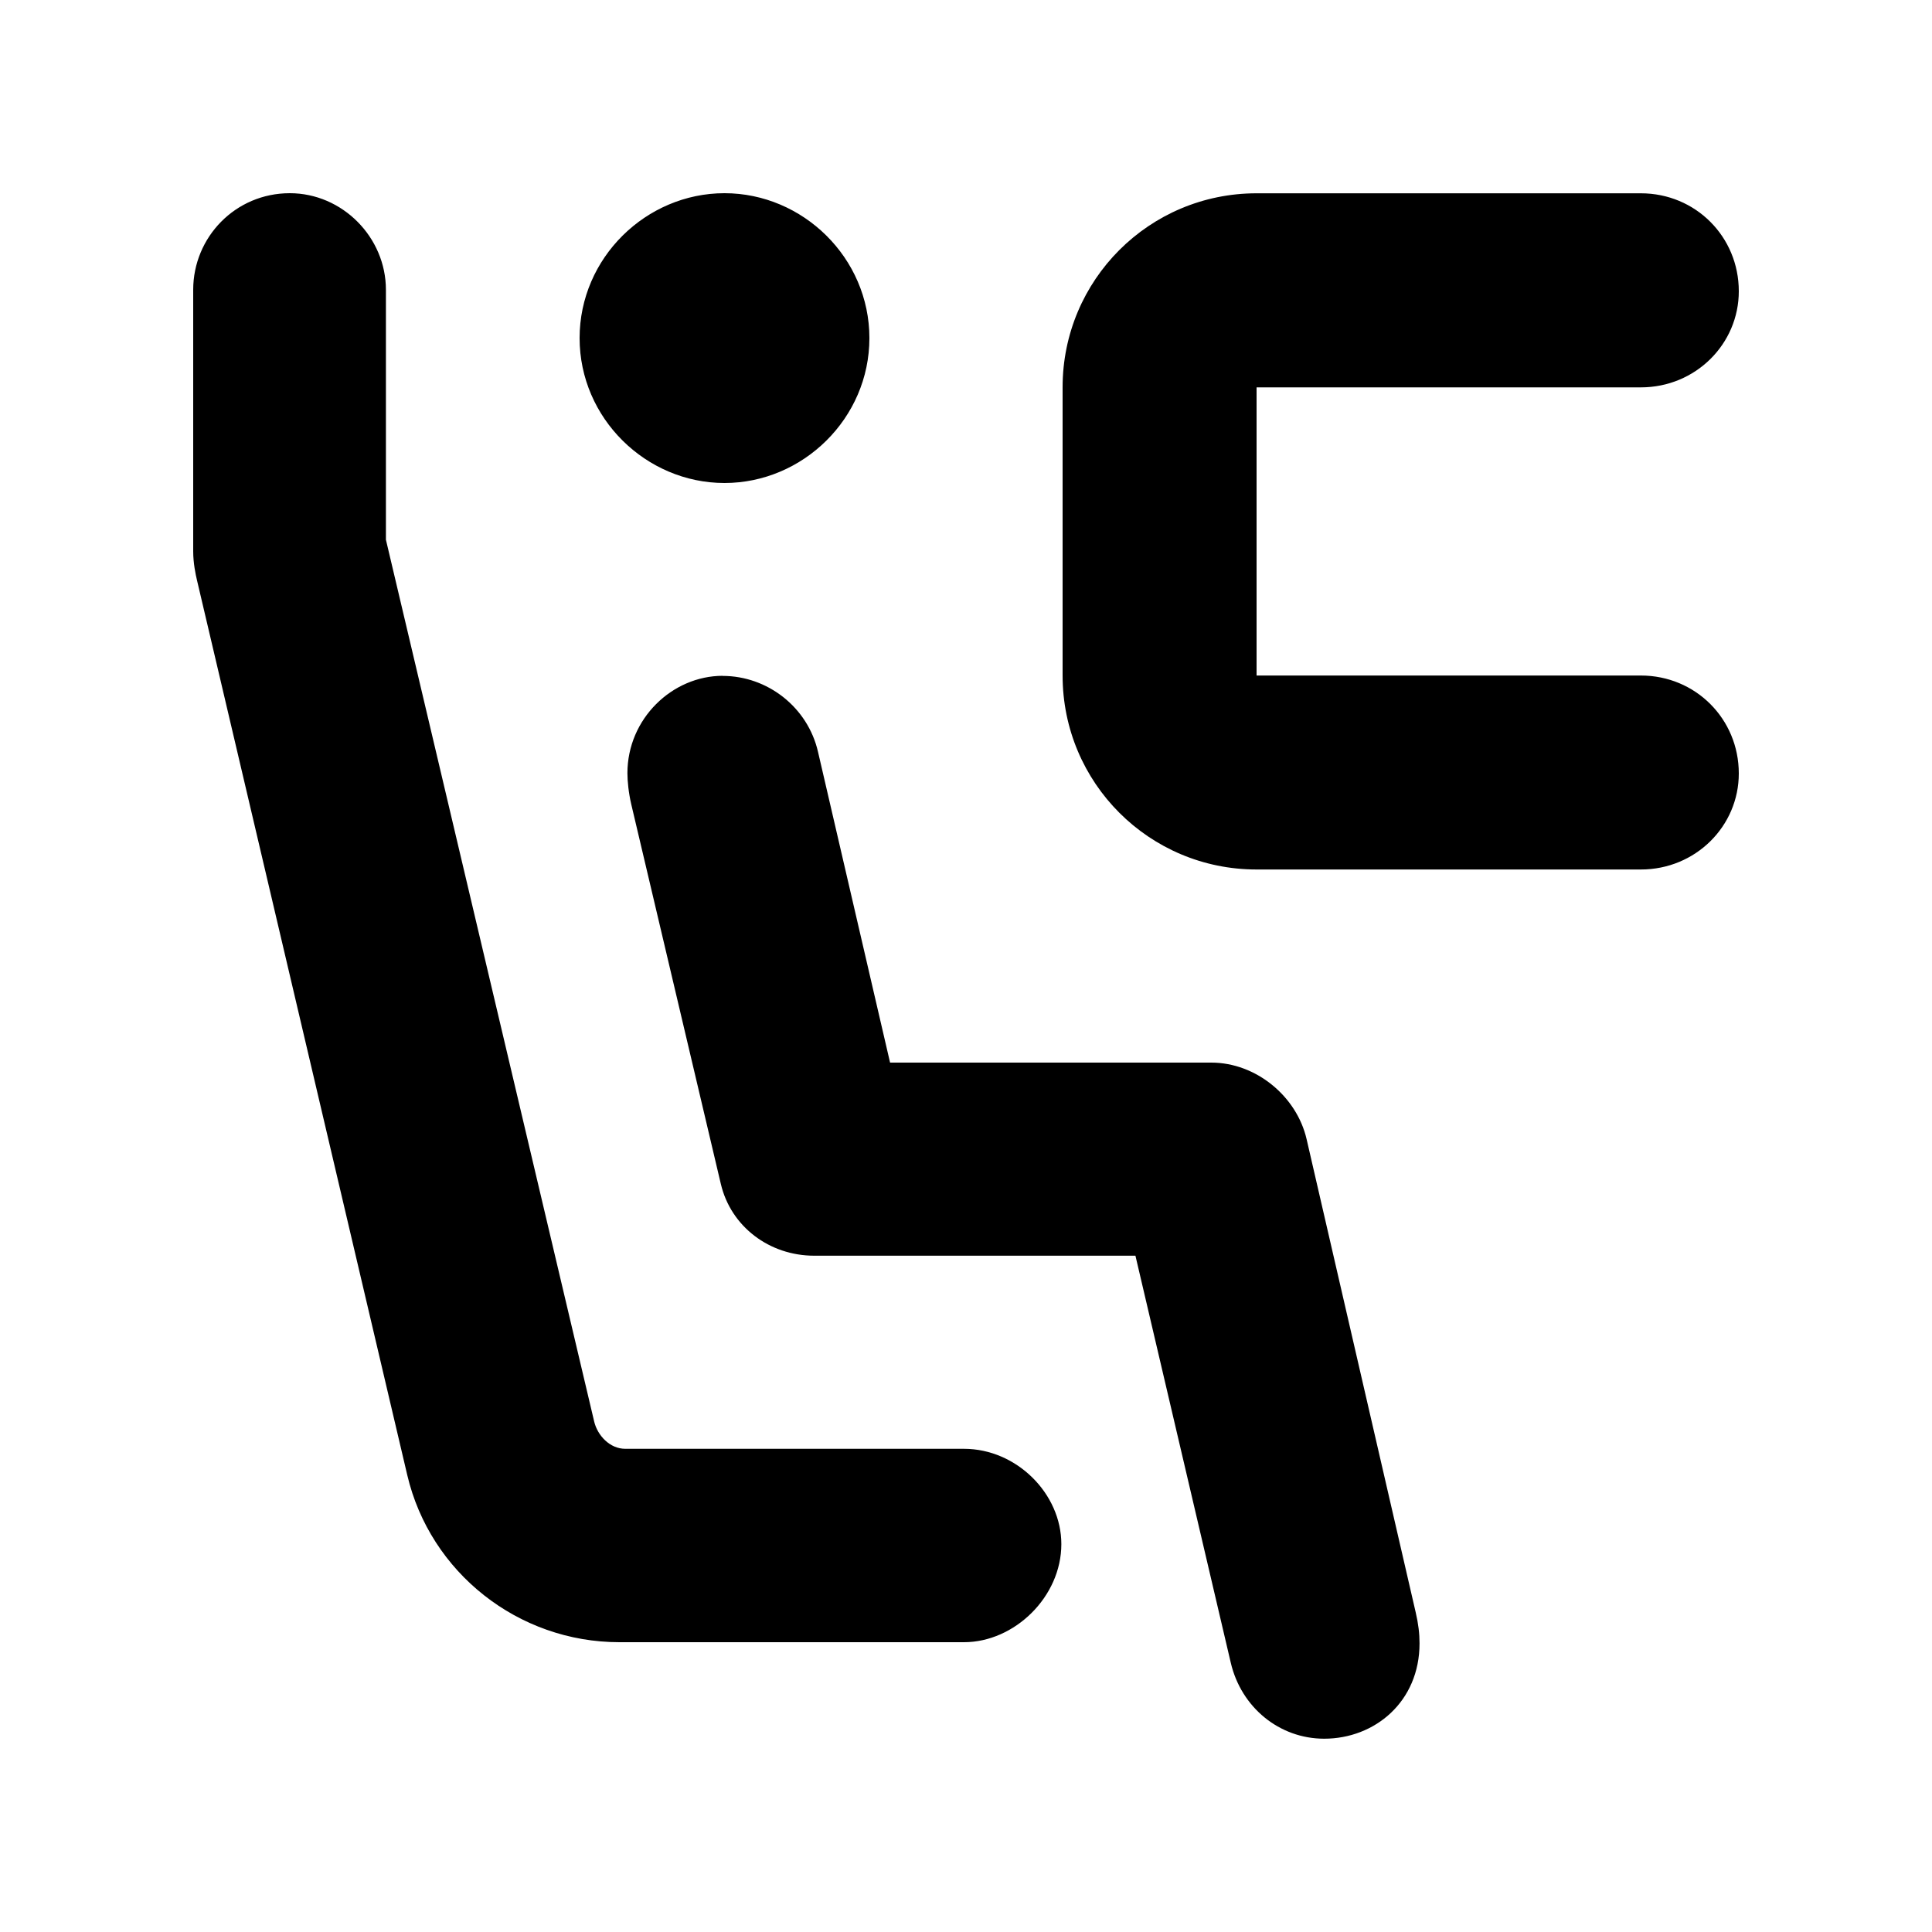 <svg id="icon" height="20" viewBox="0 0 20 20" width="20" xmlns="http://www.w3.org/2000/svg"><path d="m7.481 6.997c.464 0 .881.324.987.786l.746 3.217h3.325c.464 0 .885.35.987.793l1.129 4.897c.028.119.04.222.04.322 0 .605-.464.987-.987.987-.464 0-.859-.324-.967-.786l-.987-4.214h-3.325c-.464 0-.863-.301-.967-.743l-.927-3.929c-.028-.119-.04-.242-.04-.323 0-.564.464-1.008.987-1.008zm-4.481-4.997c.544 0 .995.456.995 1v2.587l2.156 9.129c.034.143.161.282.322.282h3.506c.544 0 1.008.464 1.008.987 0 .544-.484 1.015-1.008 1.015h-3.567c-1.048 0-1.959-.721-2.196-1.73l-2.176-9.26c-.015-.062-.04-.181-.04-.302v-2.708c0-.544.436-1 1-1zm4.5 3c.811 0 1.5-.669 1.5-1.5s-.689-1.5-1.5-1.5c-.811 0-1.5.669-1.5 1.5s.689 1.5 1.5 1.5zm3.5 1.992v-2.983c0-1.111.897-2.008 2.008-2.008h3.978c.565 0 1.014.448 1.014 1.014 0 .546-.448.995-1.014.995h-3.978v2.983h3.978c.565 0 1.014.448 1.014 1.014 0 .546-.448.994-1.014.994h-3.978c-1.111 0-2.008-.897-2.008-2.008z" fill="currentColor" fill-rule="evenodd"/></svg>
